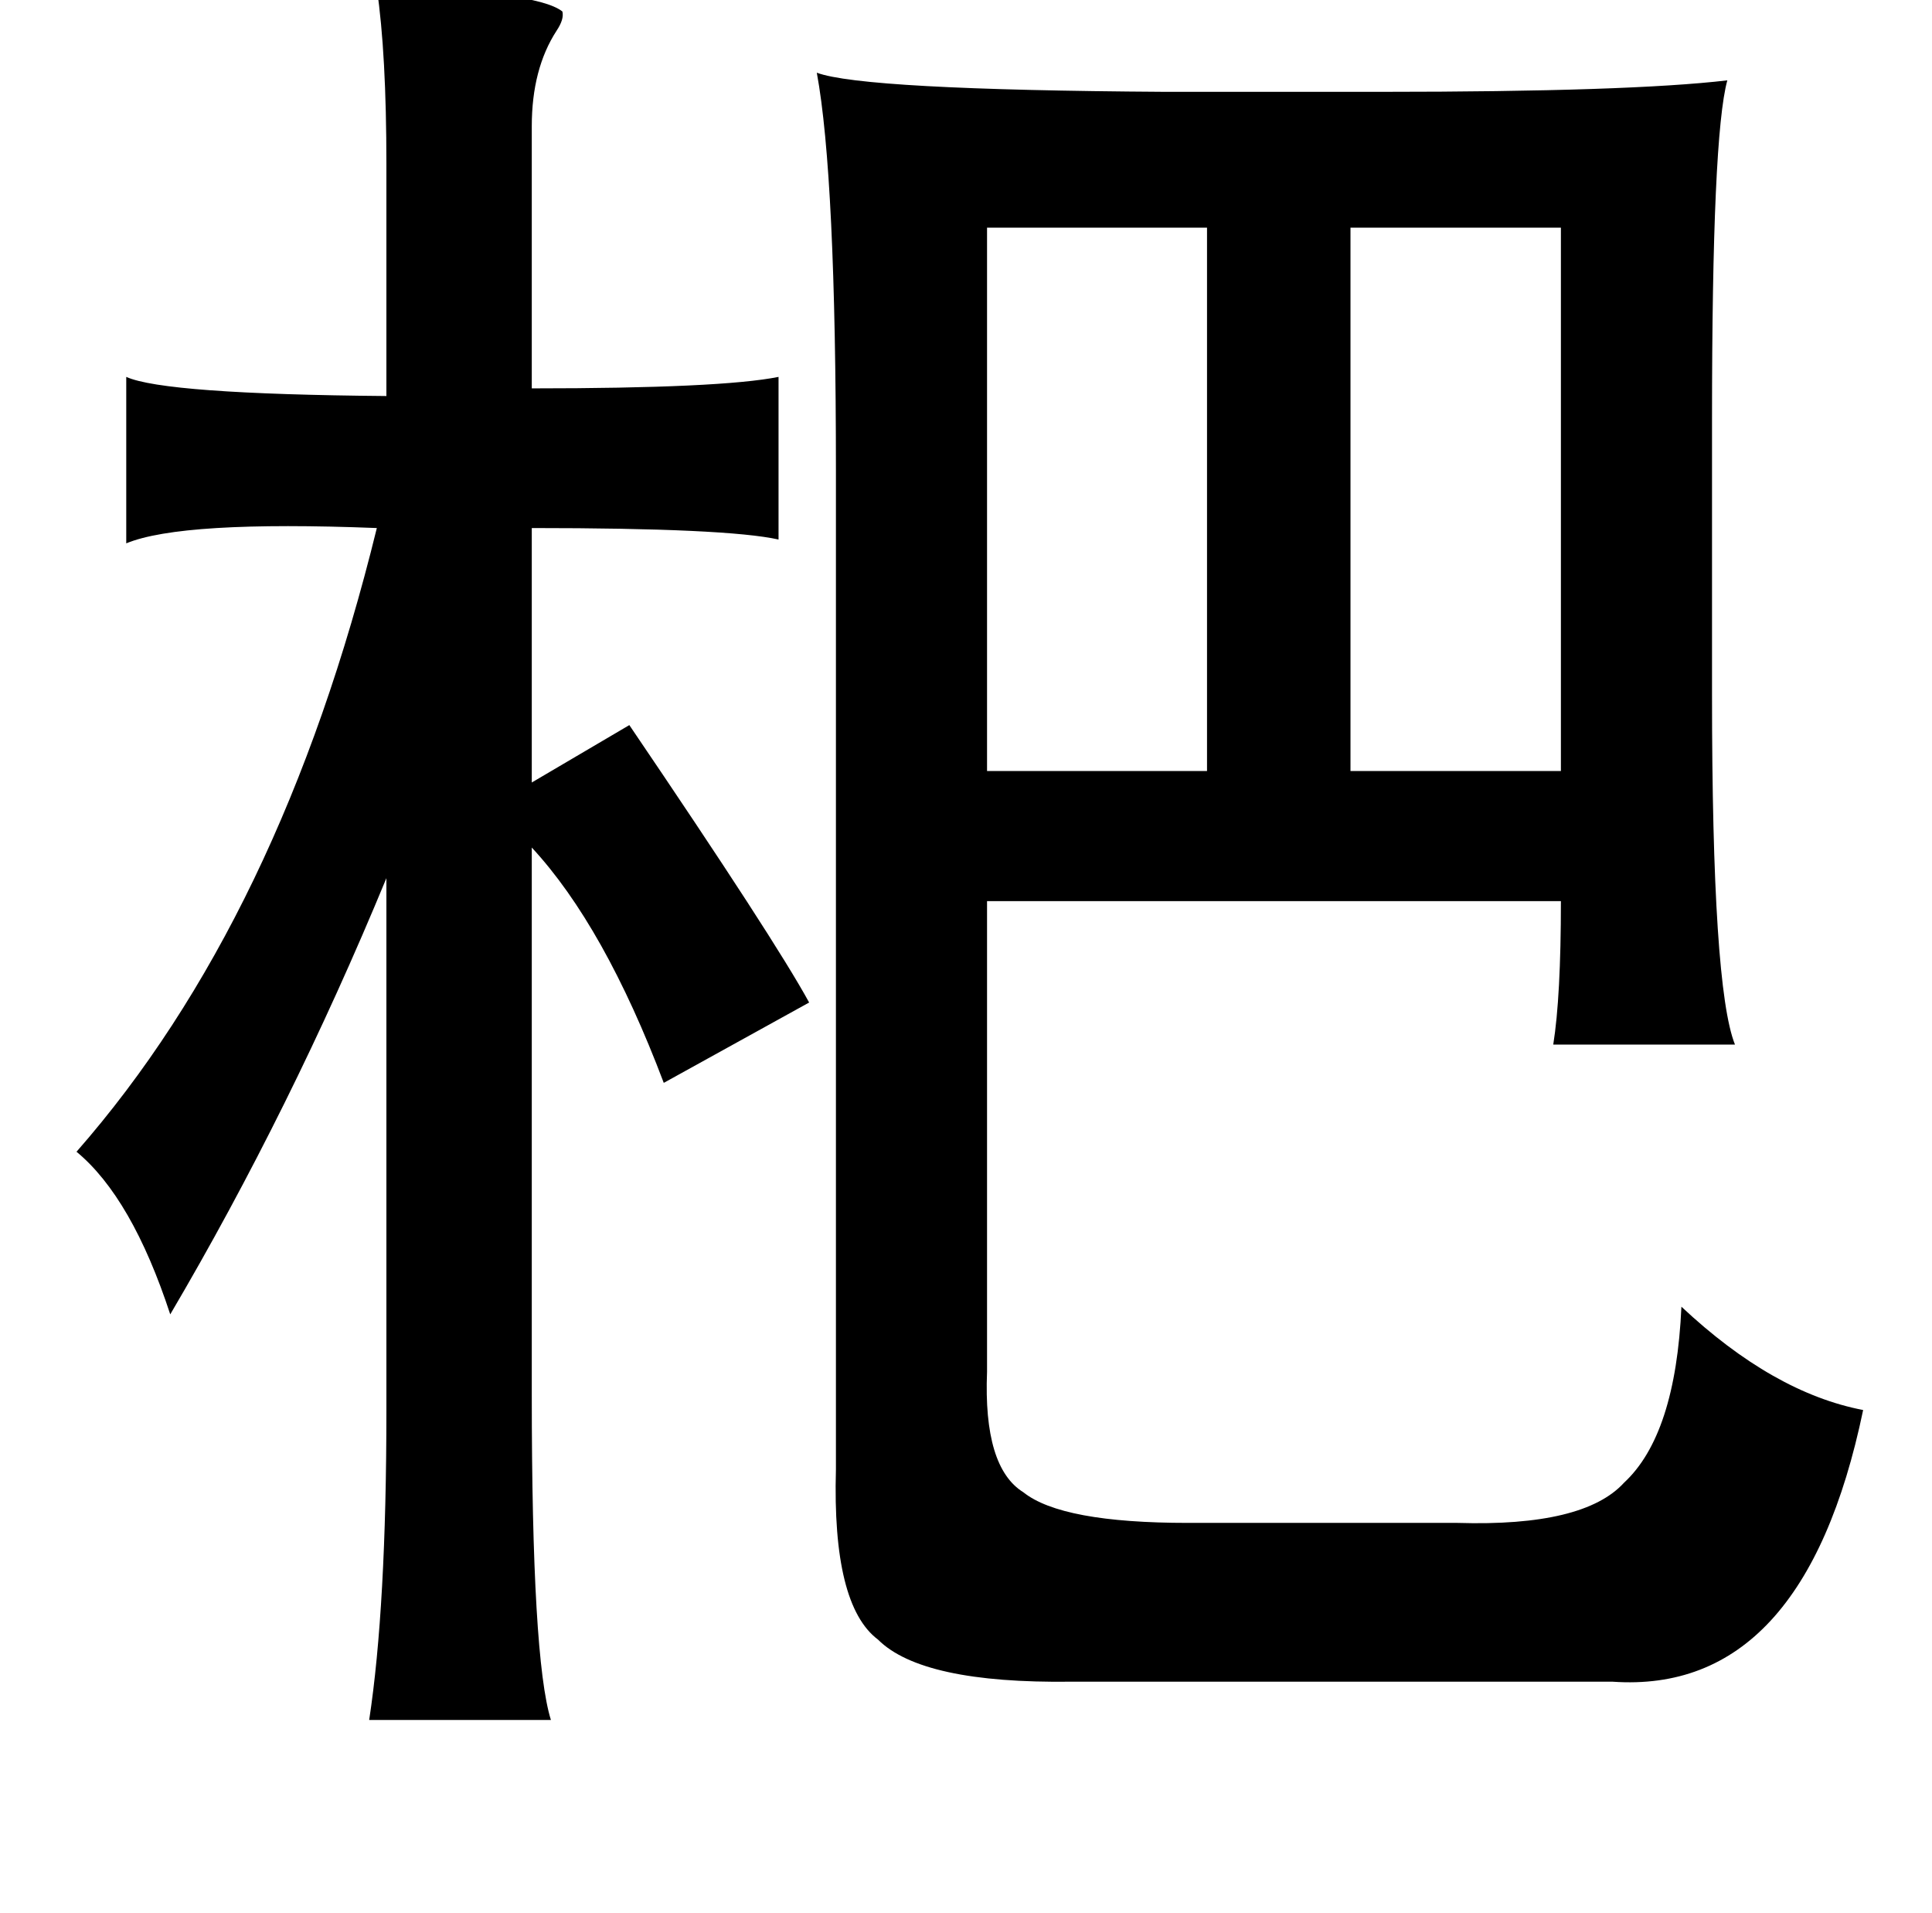 <?xml version="1.0" standalone="no"?>
<!DOCTYPE svg PUBLIC "-//W3C//DTD SVG 1.1//EN" "http://www.w3.org/Graphics/SVG/1.1/DTD/svg11.dtd" >
<svg xmlns="http://www.w3.org/2000/svg" xmlns:xlink="http://www.w3.org/1999/xlink" version="1.1" viewBox="-10 0 1010 1000">
   <path fill="currentColor"
d="M187 -6q83 1 97 12q1 4 -3 10q-13 20 -13 50v137q99 0 129 -6v85q-27 -6 -129 -6v133l51 -30q76 112 94 145l-76 42q-31 -82 -69 -123v286q0 138 10 170h-95q9 -59 9 -162v-278q-50 121 -113 228q-20 -61 -49 -85q107 -122 157 -326q-102 -4 -131 8v-87q20 9 136 10v-121
q0 -58 -5 -92zM417 38q24 9 182 10h113q130 0 181 -6q-8 29 -8 177v144q0 153 12 183h-95q4 -25 4 -75h-300v246q-2 50 19 63q20 16 86 16h141q66 2 87 -21q27 -25 30 -92q48 45 95 54q-31 149 -131 142h-283q-78 1 -101 -22q-24 -18 -22 -89v-522q0 -154 -10 -208zM621 119
h-115v284h115v-284zM806 119h-110v284h110v-284z" />
</svg>
